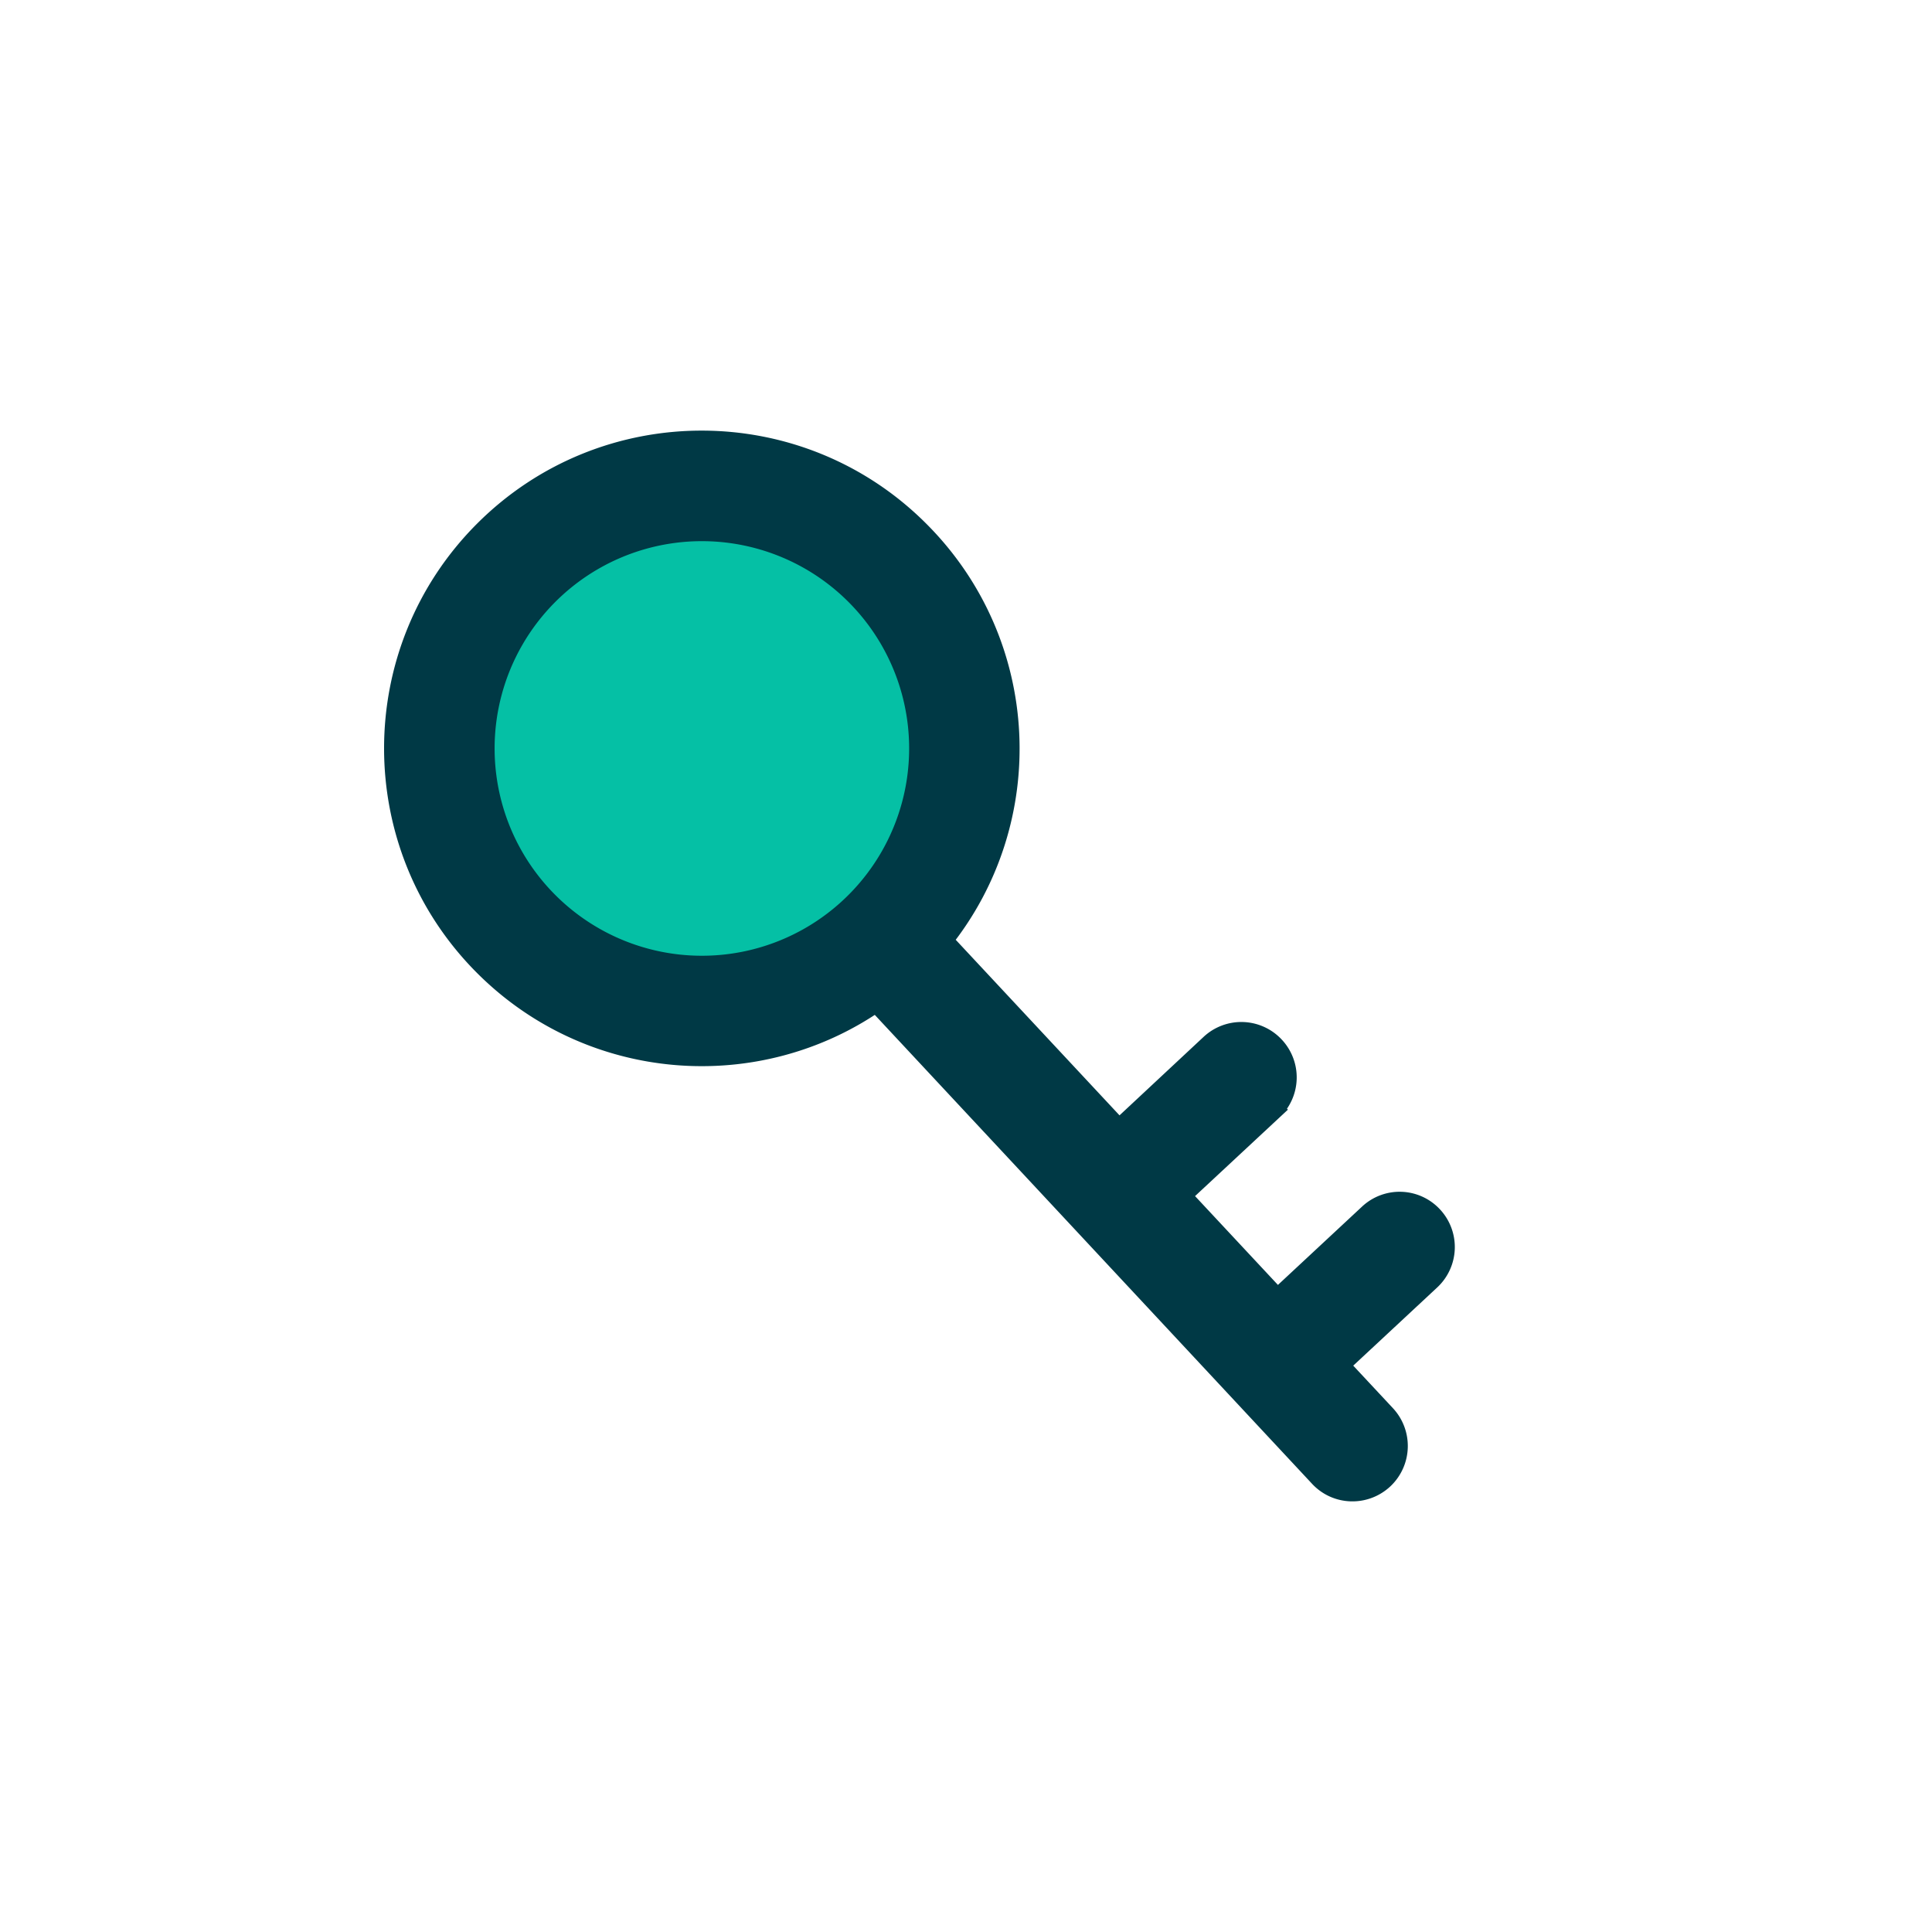 <svg xmlns="http://www.w3.org/2000/svg" width="83" height="83" viewBox="0 0 83 83">
    <g fill="none" fill-rule="evenodd">
        <circle cx="29.5" cy="31.5" r="11.5" fill="#05C0A5"/>
        <path fill="#003945" fill-rule="nonzero" stroke="#003945" d="M61.497 52.297a1.864 1.864 0 0 0-2.645-.092l-3.976 3.702-4.243-4.547 3.976-3.701a1.875 1.875 0 0 0 .092-2.655 1.874 1.874 0 0 0-2.654-.092l-3.976 3.711-7.669-8.22c4.16-5.163 3.848-12.74-.955-17.544-5.134-5.144-13.463-5.144-18.597-.01-5.133 5.135-5.133 13.466 0 18.6 4.574 4.575 11.682 5.08 16.806 1.498l19.075 20.455c.707.762 1.892.799 2.654.092a1.883 1.883 0 0 0 .092-2.655l-2.048-2.195 3.976-3.702a1.872 1.872 0 0 0 .092-2.645zM23.504 38.804a9.403 9.403 0 0 1 0-13.3 9.4 9.4 0 0 1 13.298 0 9.403 9.403 0 0 1 0 13.3 9.4 9.4 0 0 1-13.298 0z"/>
    </g>
</svg>
